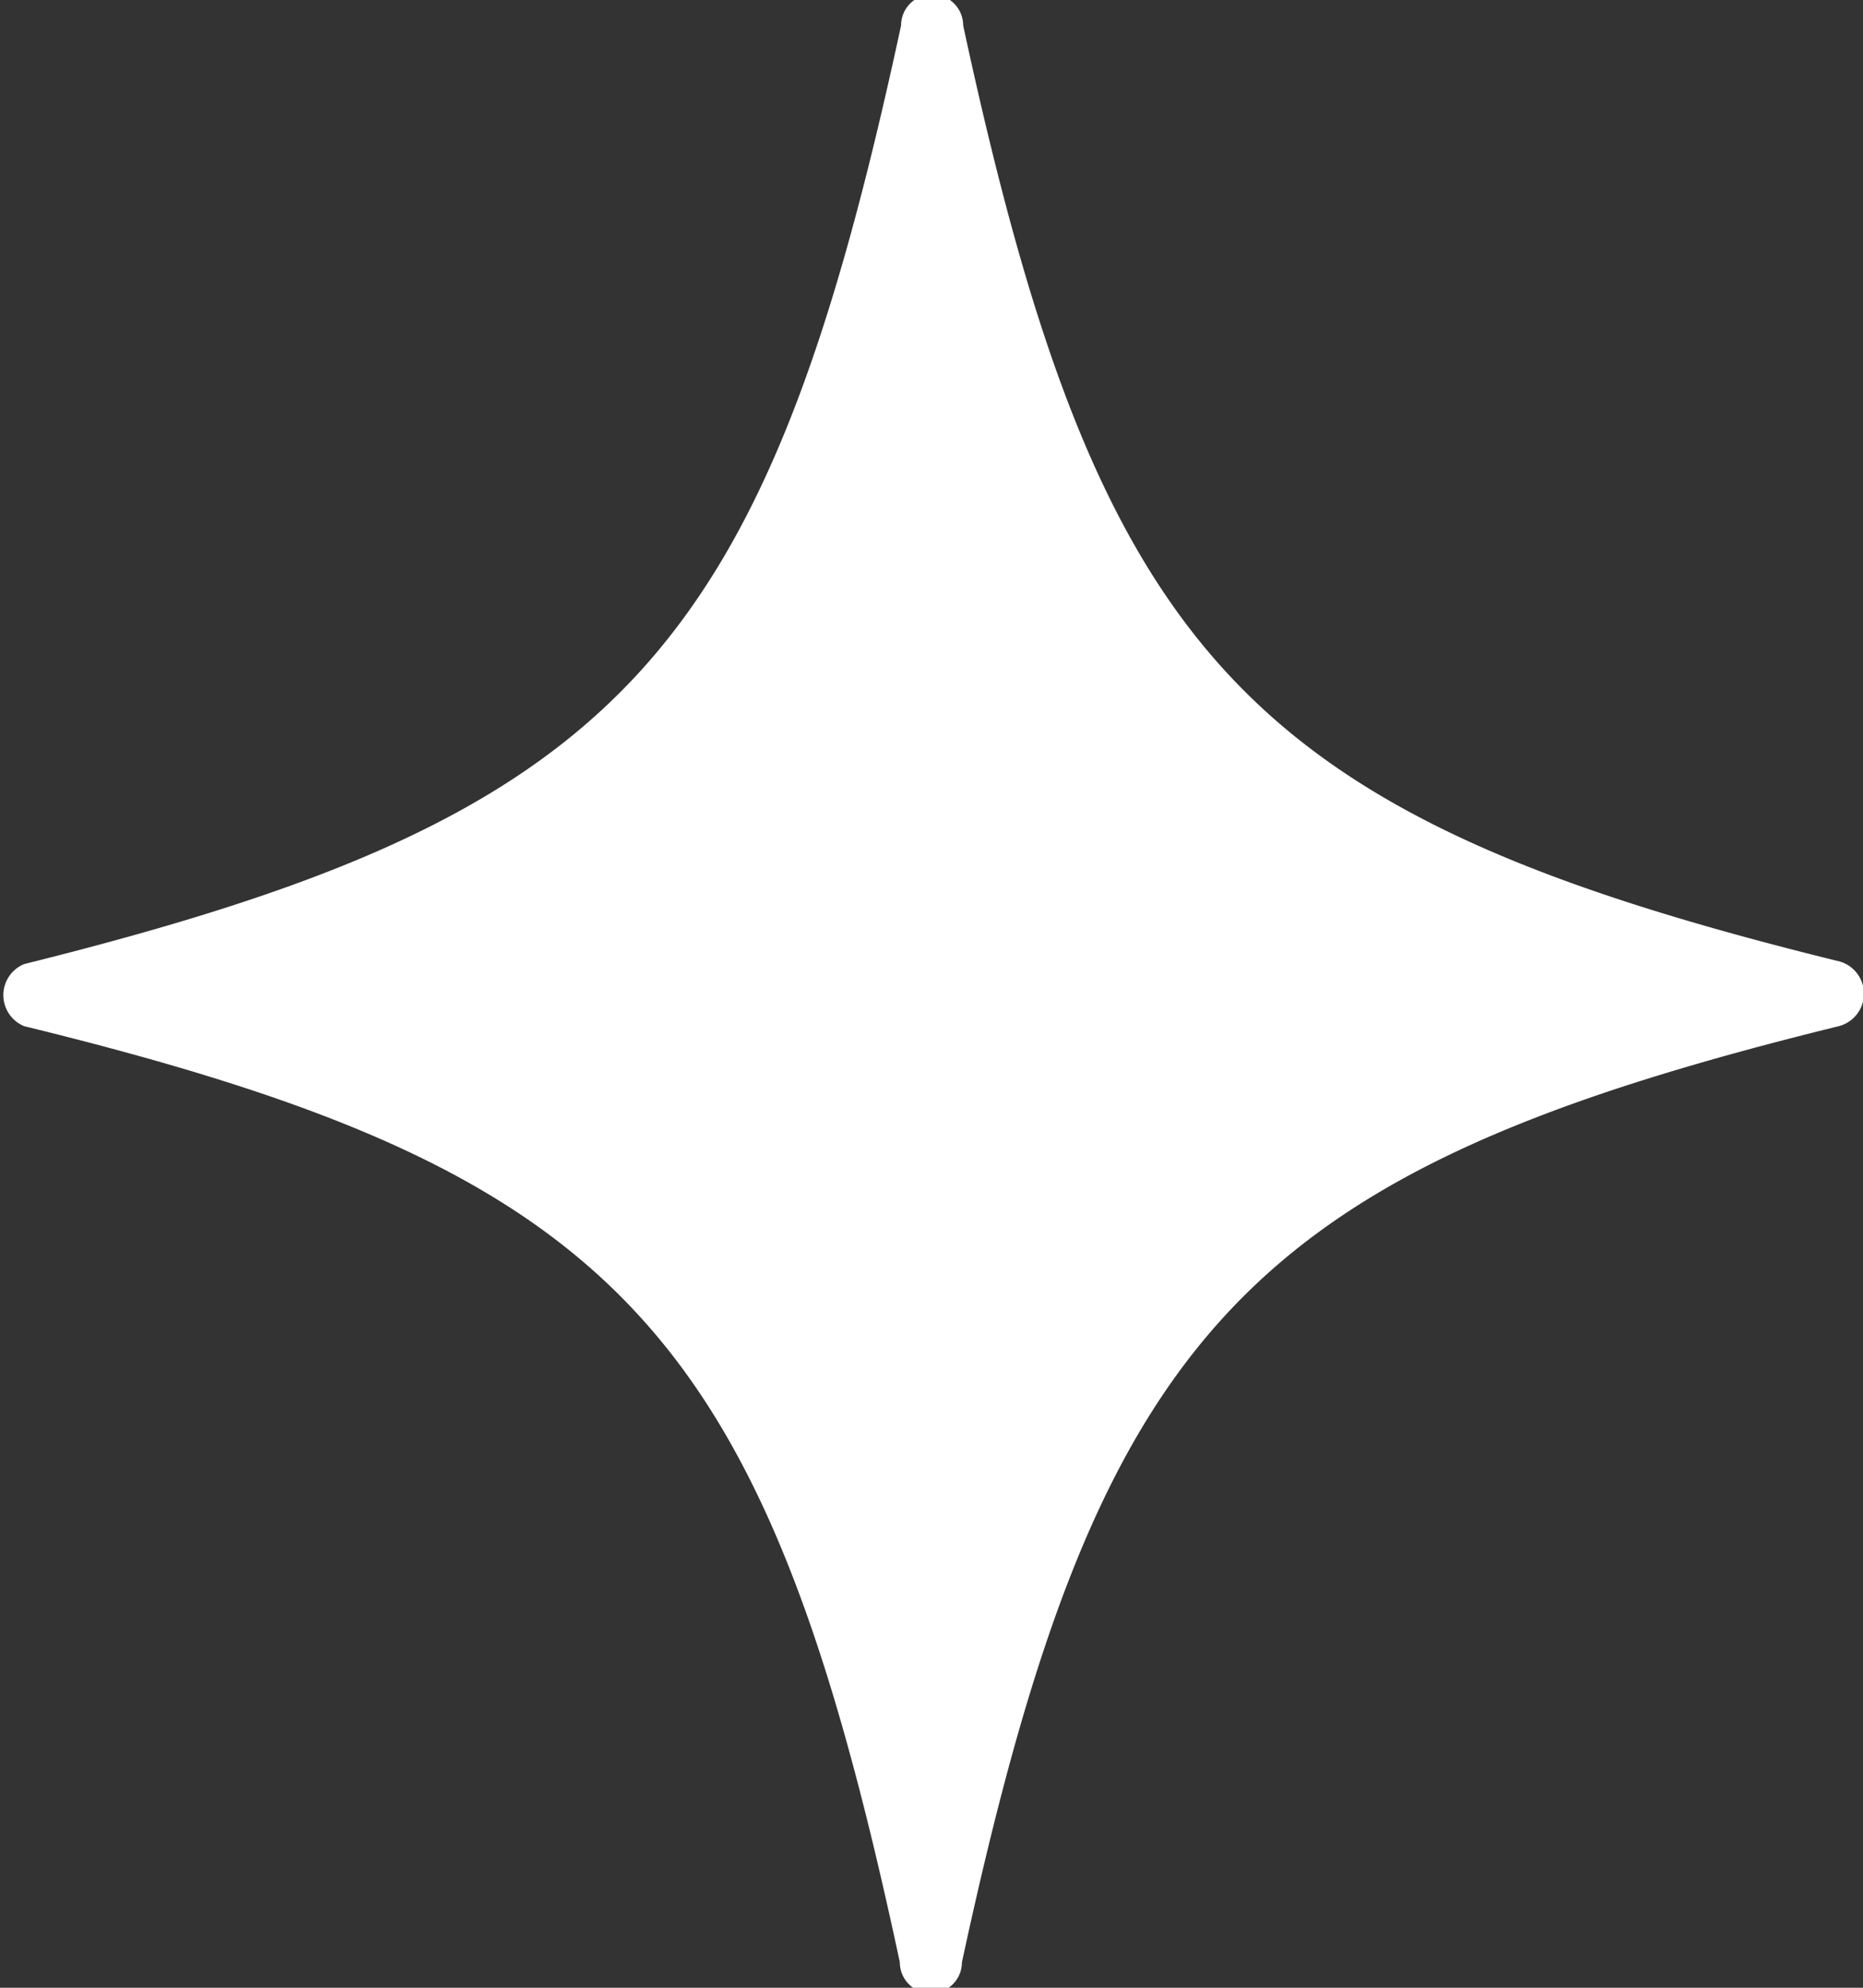 <svg id="Capa_1" data-name="Capa 1" xmlns="http://www.w3.org/2000/svg" viewBox="0 0 30 32"><rect x="0" y="0" width="30" height="32" fill="#333333" stroke="none"/><defs><style>.cls-1{fill:#fff;}</style></defs><path class="cls-1" d="M29.61,16.52c-9.56,2.35-11.92,4.87-14.12,15.07a.5.5,0,0,1-1,0C12.31,21.39,10,18.87.39,16.52a.54.54,0,0,1,0-1C10,13.13,12.31,10.61,14.51.41a.5.5,0,0,1,1,0c2.2,10.2,4.56,12.72,14.12,15.07A.54.54,0,0,1,29.61,16.52Z"/></svg>
